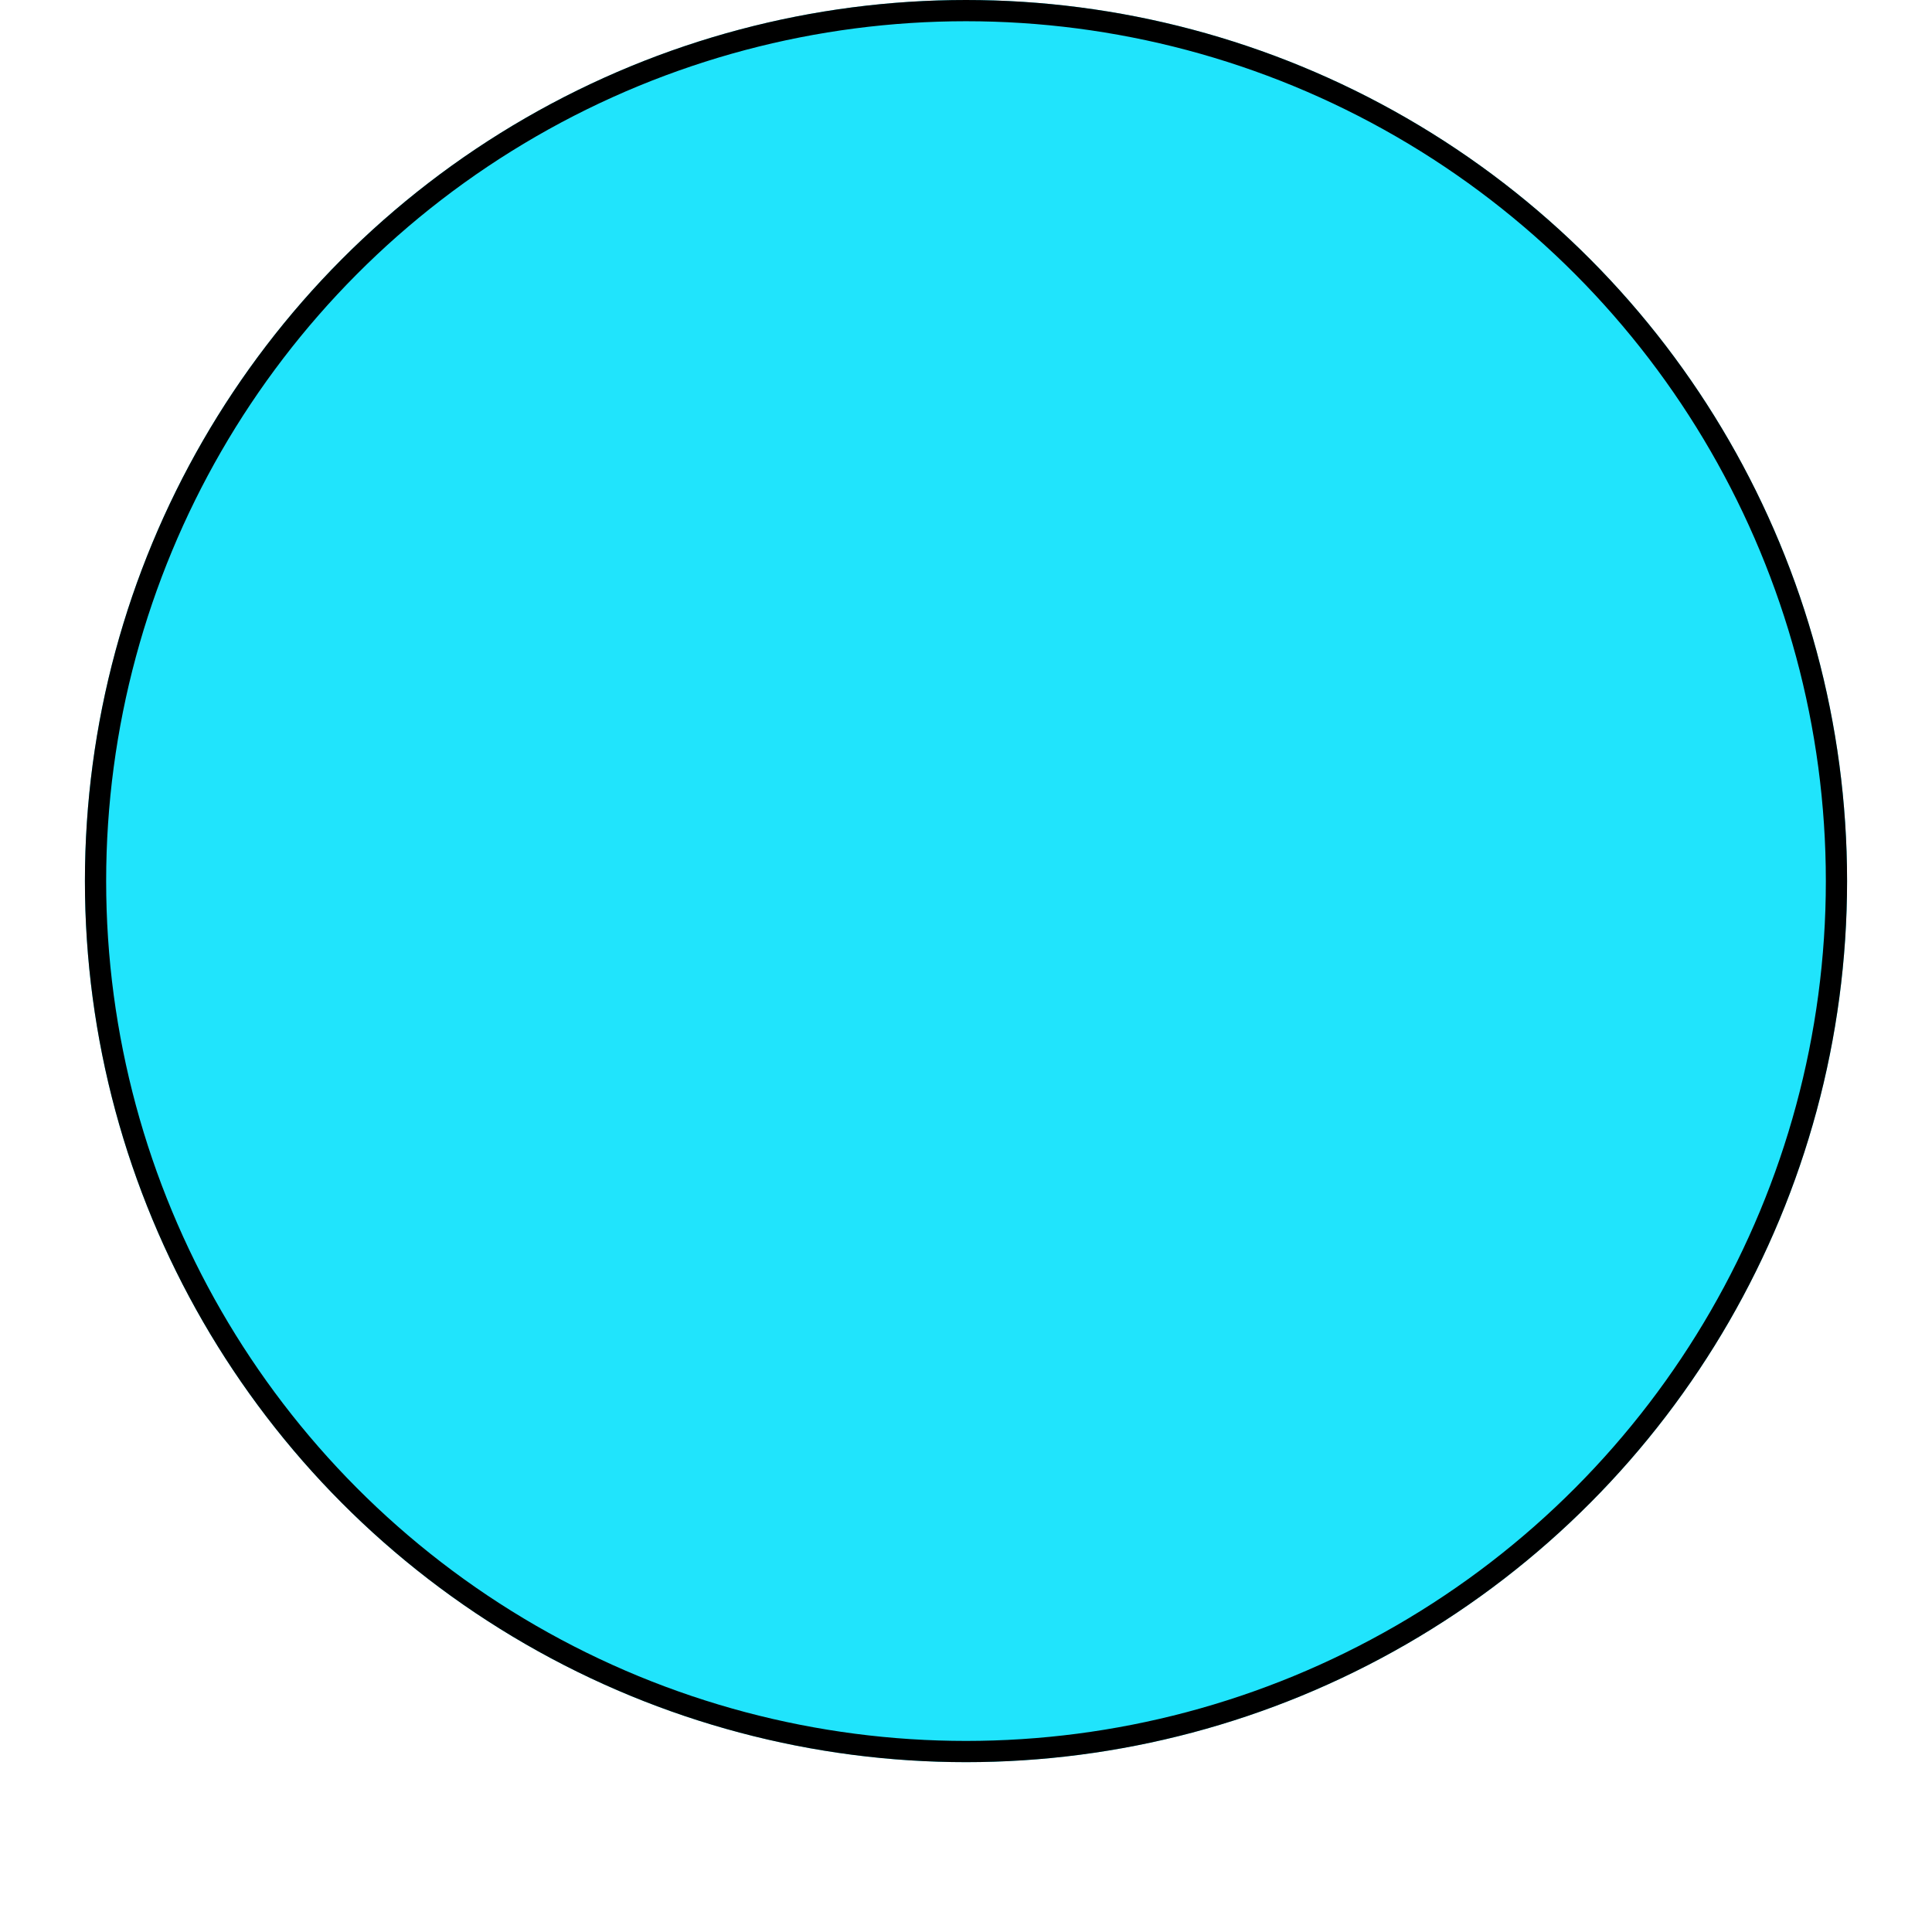 <svg width="91" height="91" viewBox="0 0 91 91" fill="none" xmlns="http://www.w3.org/2000/svg">
                    <g filter="url(#filter0_dd)">
                        <circle cx="45.5" cy="41.5" r="41.5" fill="#20E4FC"/>
                        <circle cx="45.5" cy="41.5" r="41.5" fill="url(#paint0_linear)"/>
                        <circle cx="45.5" cy="41.5" r="41" stroke="black"/>
                        <circle cx="45.5" cy="41.5" r="41" stroke="url(#paint1_linear)"/>
                    </g>
                </svg>